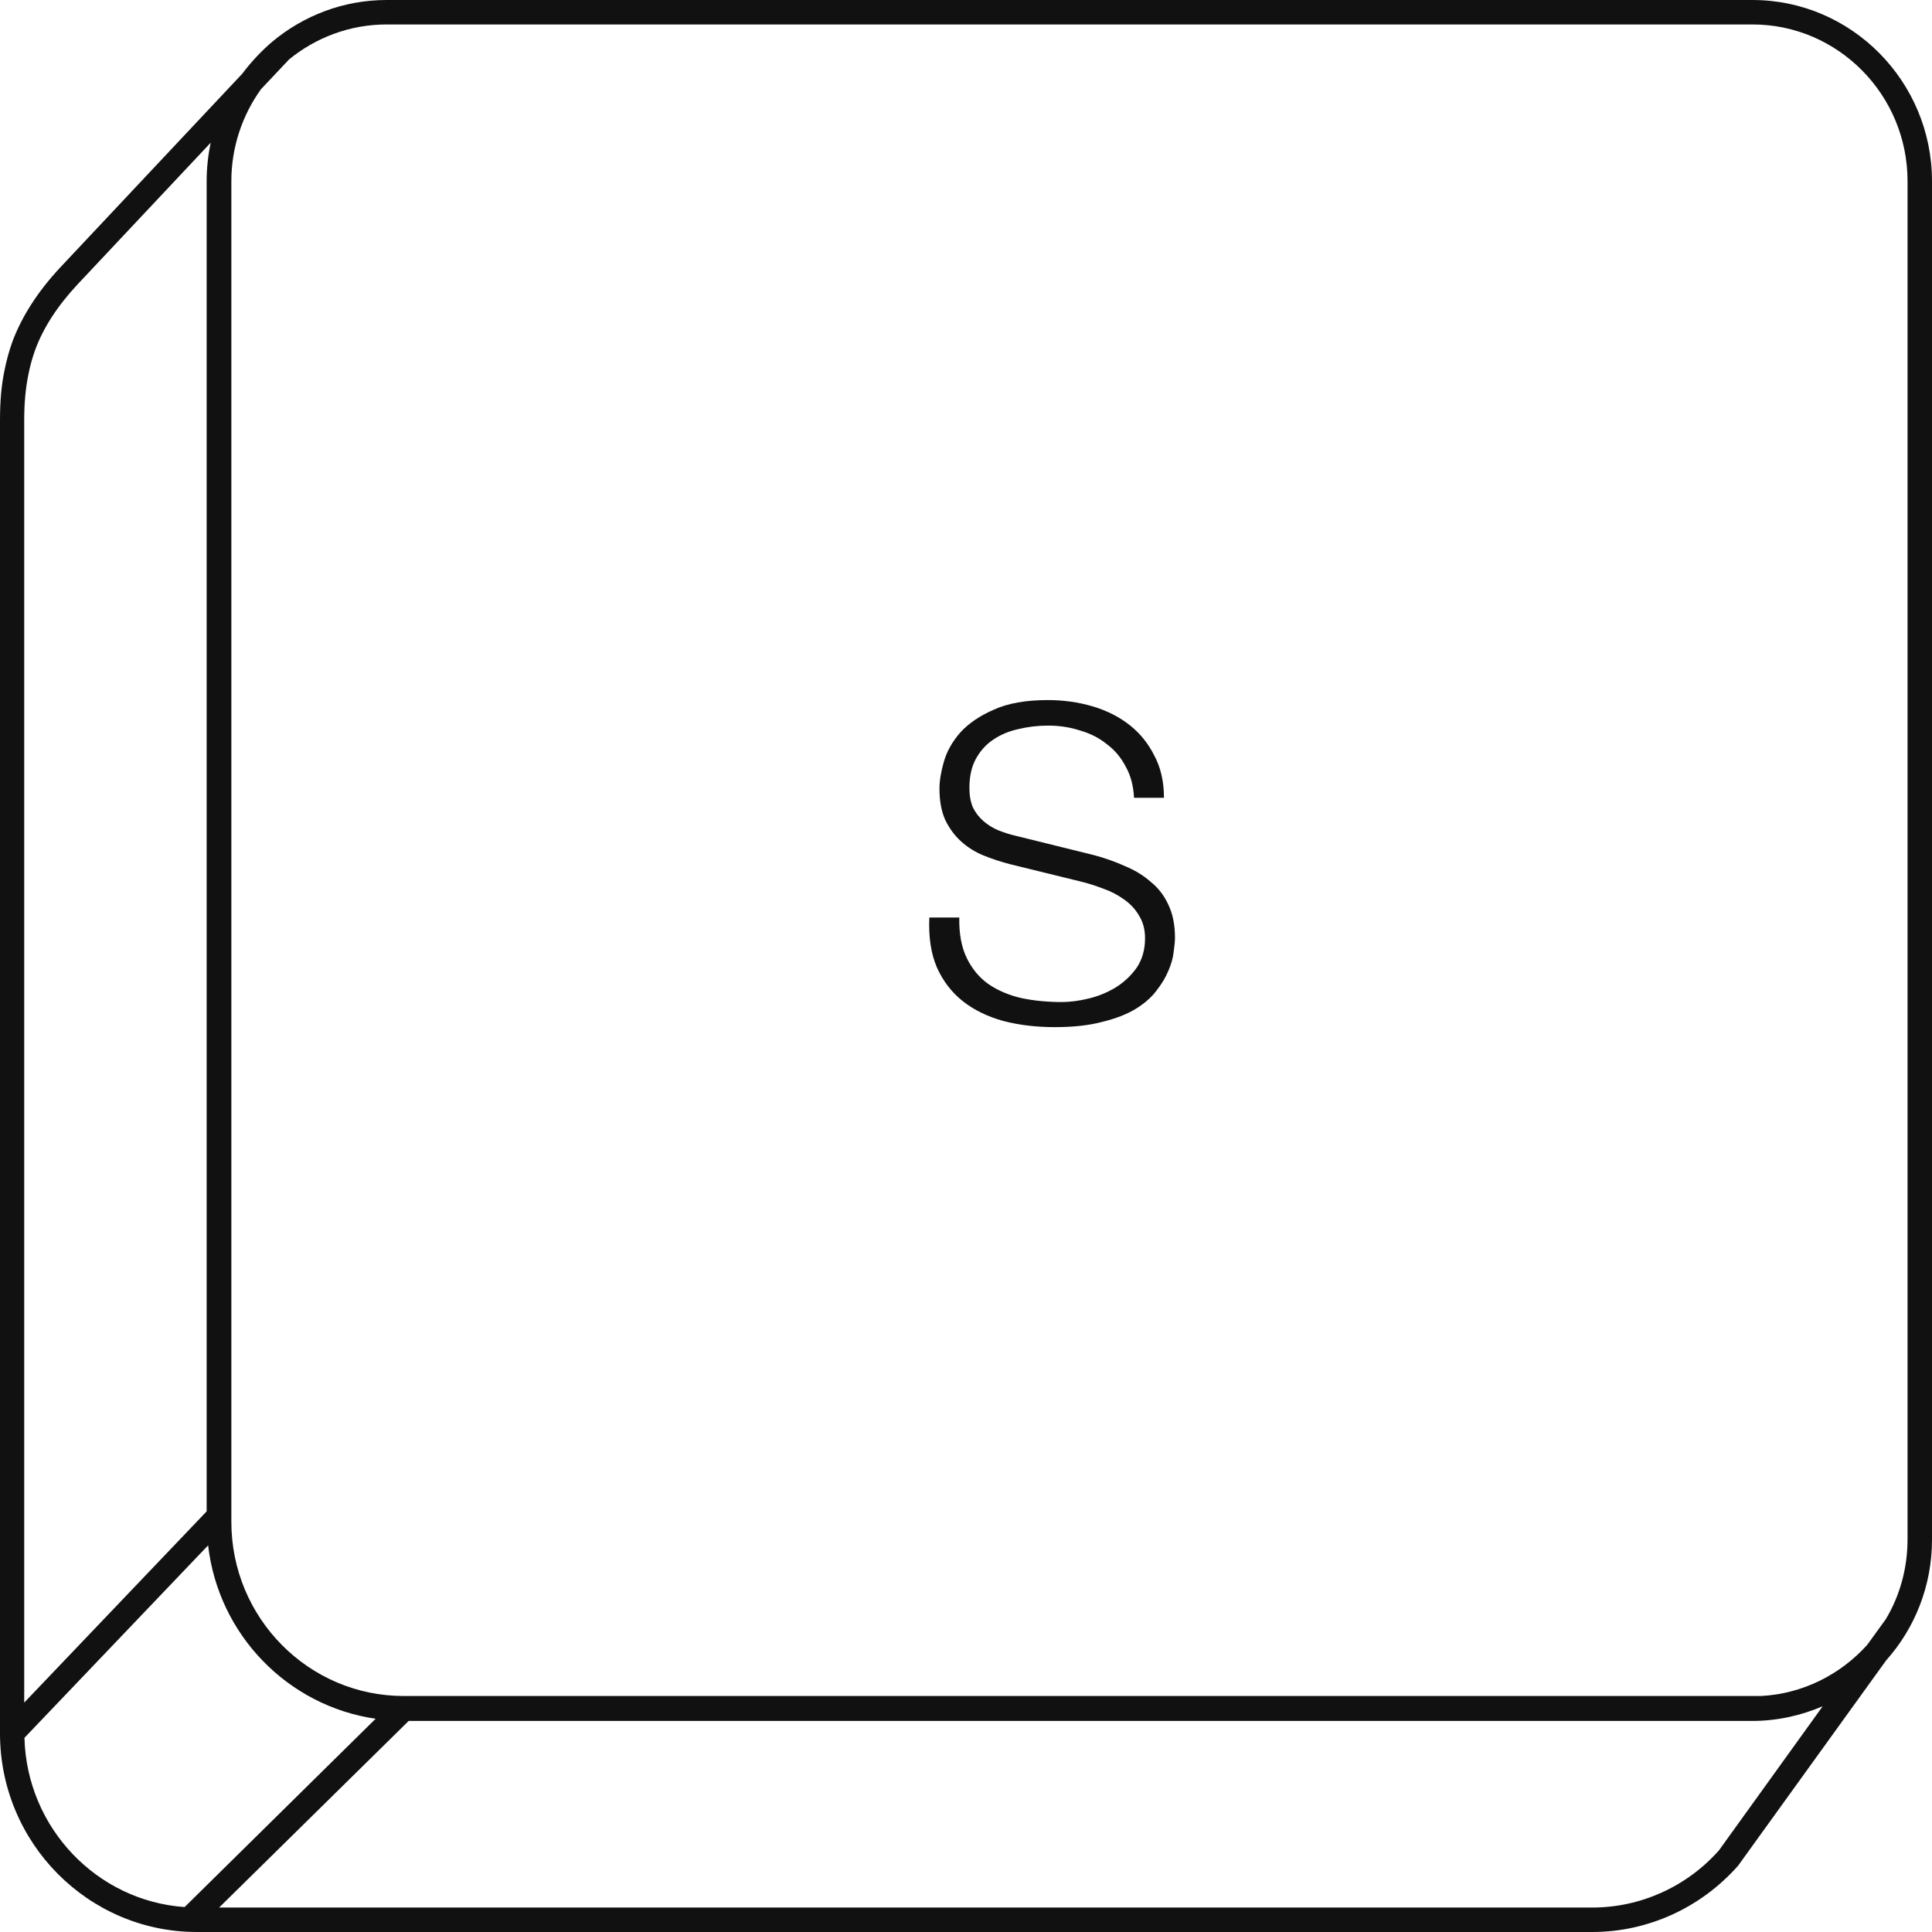 <svg width="79" height="79" viewBox="0 0 79 79" fill="none" xmlns="http://www.w3.org/2000/svg">
<g clip-path="url(#clip0_8052_10145)">
<path d="M65.11 79H8.05C3.61 79 0 75.36 0 70.88V17.17C0 16.39 0.06 15.7 0.2 15.07C0.27 14.73 0.36 14.39 0.5 13.99C0.88 12.96 1.53 11.94 2.45 10.95L9.91 3.01C10.27 2.53 10.68 2.09 11.14 1.7C12.41 0.64 14.04 0 15.81 0H71.66C75.71 0 79 3.33 79 7.41V62.96C79 64.86 78.29 66.59 77.12 67.9L71.07 76.29C69.53 78.03 67.36 79 65.11 79ZM8.96 78H65.11C67.08 78 68.97 77.15 70.29 75.66L74.53 69.77C73.64 70.15 72.67 70.37 71.64 70.37H16.71L8.96 78ZM1 71.07C1.1 74.74 3.96 77.73 7.55 77.98L15.36 70.28C11.77 69.76 8.93 66.85 8.51 63.19L0.99 71.07H1ZM8.63 5.82L3.17 11.63C2.34 12.52 1.76 13.42 1.43 14.33C1.31 14.67 1.23 14.97 1.17 15.27C1.05 15.84 0.99 16.46 0.99 17.17V69.62L8.45 61.8V7.41C8.45 6.86 8.51 6.33 8.62 5.82H8.63ZM10.67 3.65C9.91 4.71 9.46 6.01 9.46 7.41V62.23C9.46 66.16 12.62 69.35 16.51 69.35H72.01C73.72 69.26 75.26 68.47 76.35 67.26L77.11 66.21C77.68 65.26 78 64.14 78 62.94V7.41C78 3.87 75.15 1 71.66 1H15.81C14.3 1 12.91 1.54 11.82 2.43L10.67 3.65Z" fill="#111111"/>
<path d="M39.225 37.518C39.213 38.178 39.315 38.73 39.531 39.174C39.747 39.618 40.041 39.972 40.413 40.236C40.797 40.5 41.247 40.692 41.763 40.812C42.279 40.92 42.831 40.974 43.419 40.974C43.755 40.974 44.121 40.926 44.517 40.83C44.913 40.734 45.279 40.584 45.615 40.38C45.963 40.164 46.251 39.894 46.479 39.57C46.707 39.234 46.821 38.832 46.821 38.364C46.821 38.004 46.737 37.692 46.569 37.428C46.413 37.164 46.203 36.942 45.939 36.762C45.687 36.582 45.405 36.438 45.093 36.33C44.781 36.21 44.475 36.114 44.175 36.042L41.313 35.34C40.941 35.244 40.575 35.124 40.215 34.98C39.867 34.836 39.561 34.644 39.297 34.404C39.033 34.164 38.817 33.87 38.649 33.522C38.493 33.174 38.415 32.748 38.415 32.244C38.415 31.932 38.475 31.566 38.595 31.146C38.715 30.726 38.937 30.33 39.261 29.958C39.597 29.586 40.053 29.274 40.629 29.022C41.205 28.758 41.943 28.626 42.843 28.626C43.479 28.626 44.085 28.71 44.661 28.878C45.237 29.046 45.741 29.298 46.173 29.634C46.605 29.97 46.947 30.39 47.199 30.894C47.463 31.386 47.595 31.962 47.595 32.622H46.371C46.347 32.13 46.233 31.704 46.029 31.344C45.837 30.972 45.579 30.666 45.255 30.426C44.943 30.174 44.577 29.988 44.157 29.868C43.749 29.736 43.317 29.67 42.861 29.67C42.441 29.67 42.033 29.718 41.637 29.814C41.253 29.898 40.911 30.042 40.611 30.246C40.323 30.438 40.089 30.696 39.909 31.02C39.729 31.344 39.639 31.746 39.639 32.226C39.639 32.526 39.687 32.79 39.783 33.018C39.891 33.234 40.035 33.42 40.215 33.576C40.395 33.732 40.599 33.858 40.827 33.954C41.067 34.05 41.319 34.128 41.583 34.188L44.715 34.962C45.171 35.082 45.597 35.232 45.993 35.412C46.401 35.58 46.755 35.796 47.055 36.06C47.367 36.312 47.607 36.624 47.775 36.996C47.955 37.368 48.045 37.818 48.045 38.346C48.045 38.49 48.027 38.682 47.991 38.922C47.967 39.162 47.895 39.42 47.775 39.696C47.667 39.96 47.505 40.23 47.289 40.506C47.085 40.782 46.797 41.034 46.425 41.262C46.065 41.478 45.615 41.652 45.075 41.784C44.535 41.928 43.887 42 43.131 42C42.375 42 41.673 41.916 41.025 41.748C40.377 41.568 39.825 41.298 39.369 40.938C38.913 40.578 38.559 40.116 38.307 39.552C38.067 38.988 37.965 38.31 38.001 37.518H39.225Z" fill="#111111"/>
</g>
<defs>
<clipPath id="clip0_8052_10145">
<rect width="79" height="79" fill="white"/>
</clipPath>
</defs>
</svg>
